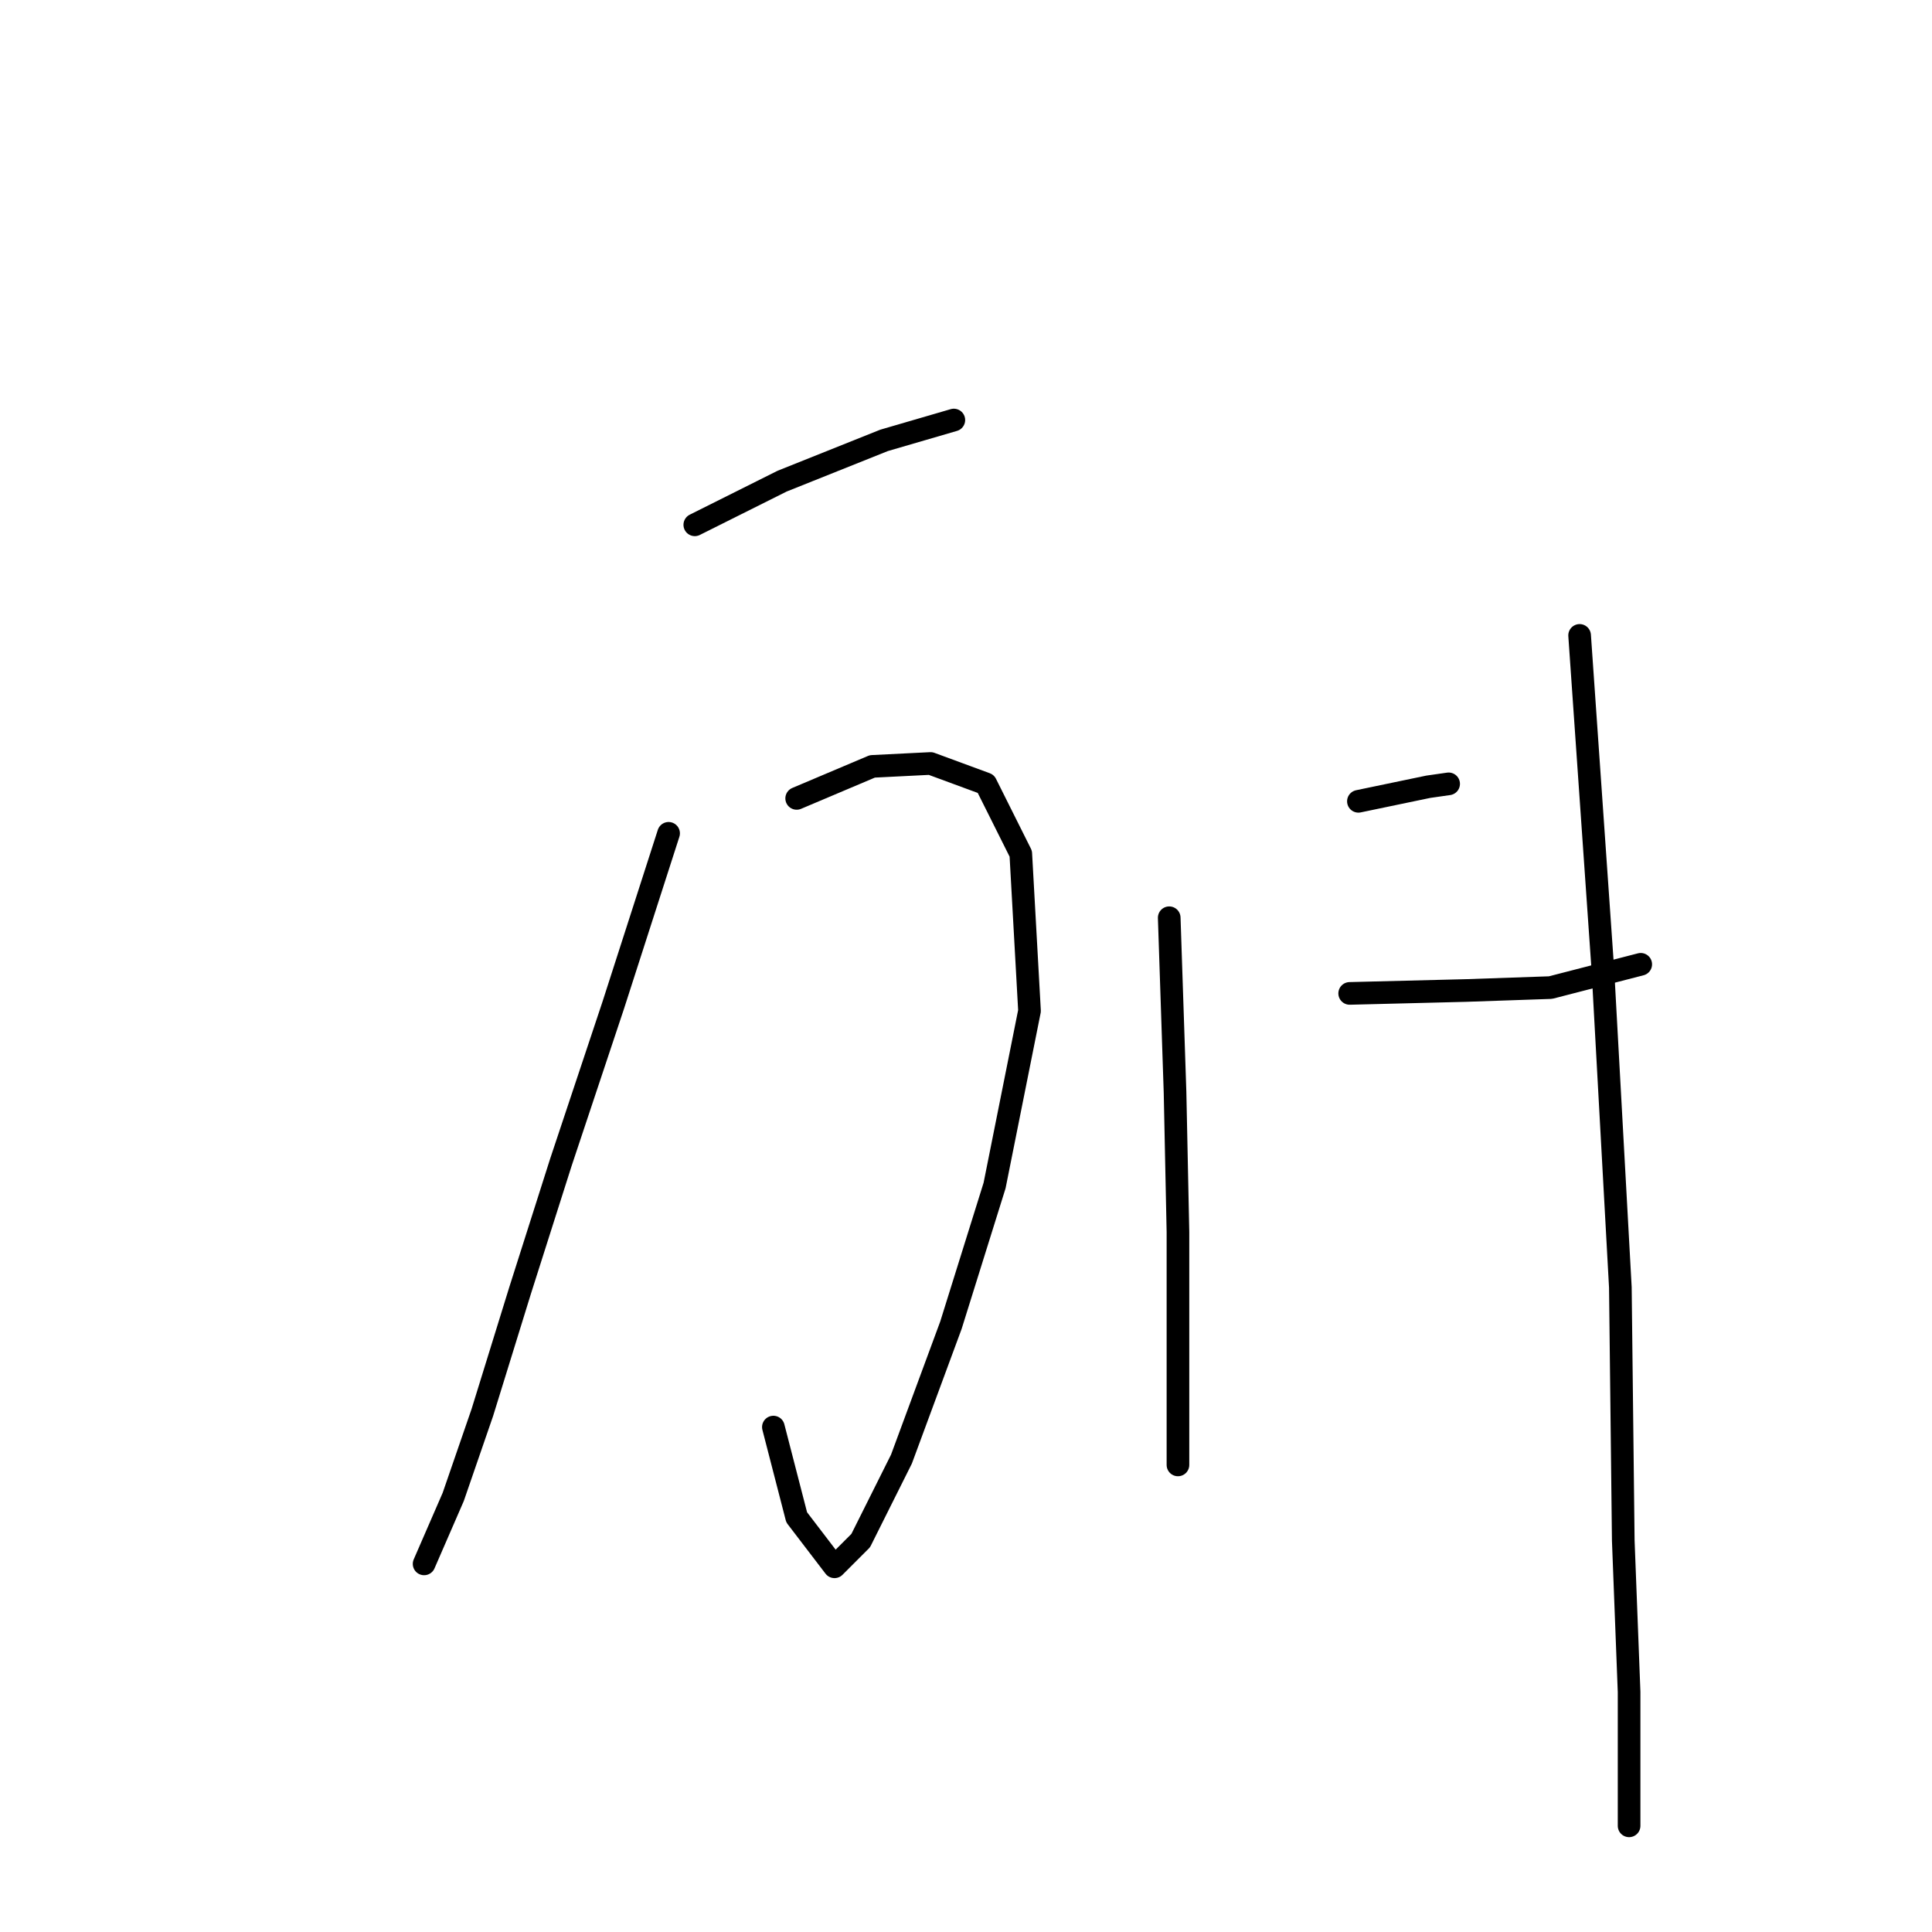 <?xml version="1.0" standalone="no"?>
    <svg width="256" height="256" xmlns="http://www.w3.org/2000/svg" version="1.1">
    <polyline stroke="black" stroke-width="3" stroke-linecap="round" fill="transparent" stroke-linejoin="round" points="92.064 69.54 103.634 63.755 117.133 58.355 126.389 55.656 126.389 55.656 " />
        <polyline stroke="black" stroke-width="3" stroke-linecap="round" fill="transparent" stroke-linejoin="round" points="105.563 105.792 115.59 101.55 123.303 101.164 130.631 103.864 135.259 113.12 136.416 133.946 131.788 157.086 126.003 175.598 119.447 193.339 114.047 204.138 110.576 207.609 105.563 201.052 102.477 189.096 102.477 189.096 " />
        <polyline stroke="black" stroke-width="3" stroke-linecap="round" fill="transparent" stroke-linejoin="round" points="88.593 110.42 81.266 133.175 74.324 154.001 68.924 170.97 63.911 187.168 60.054 198.353 56.197 207.223 56.197 207.223 " />
        <polyline stroke="black" stroke-width="3" stroke-linecap="round" fill="transparent" stroke-linejoin="round" points="154.928 121.605 155.699 144.745 156.085 163.257 156.085 179.069 156.085 187.94 156.085 194.11 156.085 194.11 " />
        <polyline stroke="black" stroke-width="3" stroke-linecap="round" fill="transparent" stroke-linejoin="round" points="179.996 106.178 189.252 104.25 191.952 103.864 191.952 103.864 " />
        <polyline stroke="black" stroke-width="3" stroke-linecap="round" fill="transparent" stroke-linejoin="round" points="178.839 131.632 194.266 131.246 205.45 130.861 217.406 127.775 217.406 127.775 " />
        <polyline stroke="black" stroke-width="3" stroke-linecap="round" fill="transparent" stroke-linejoin="round" points="209.307 84.195 212.392 128.547 214.706 170.585 215.092 204.138 215.863 224.192 215.863 241.933 215.863 241.933 " />
        </svg>